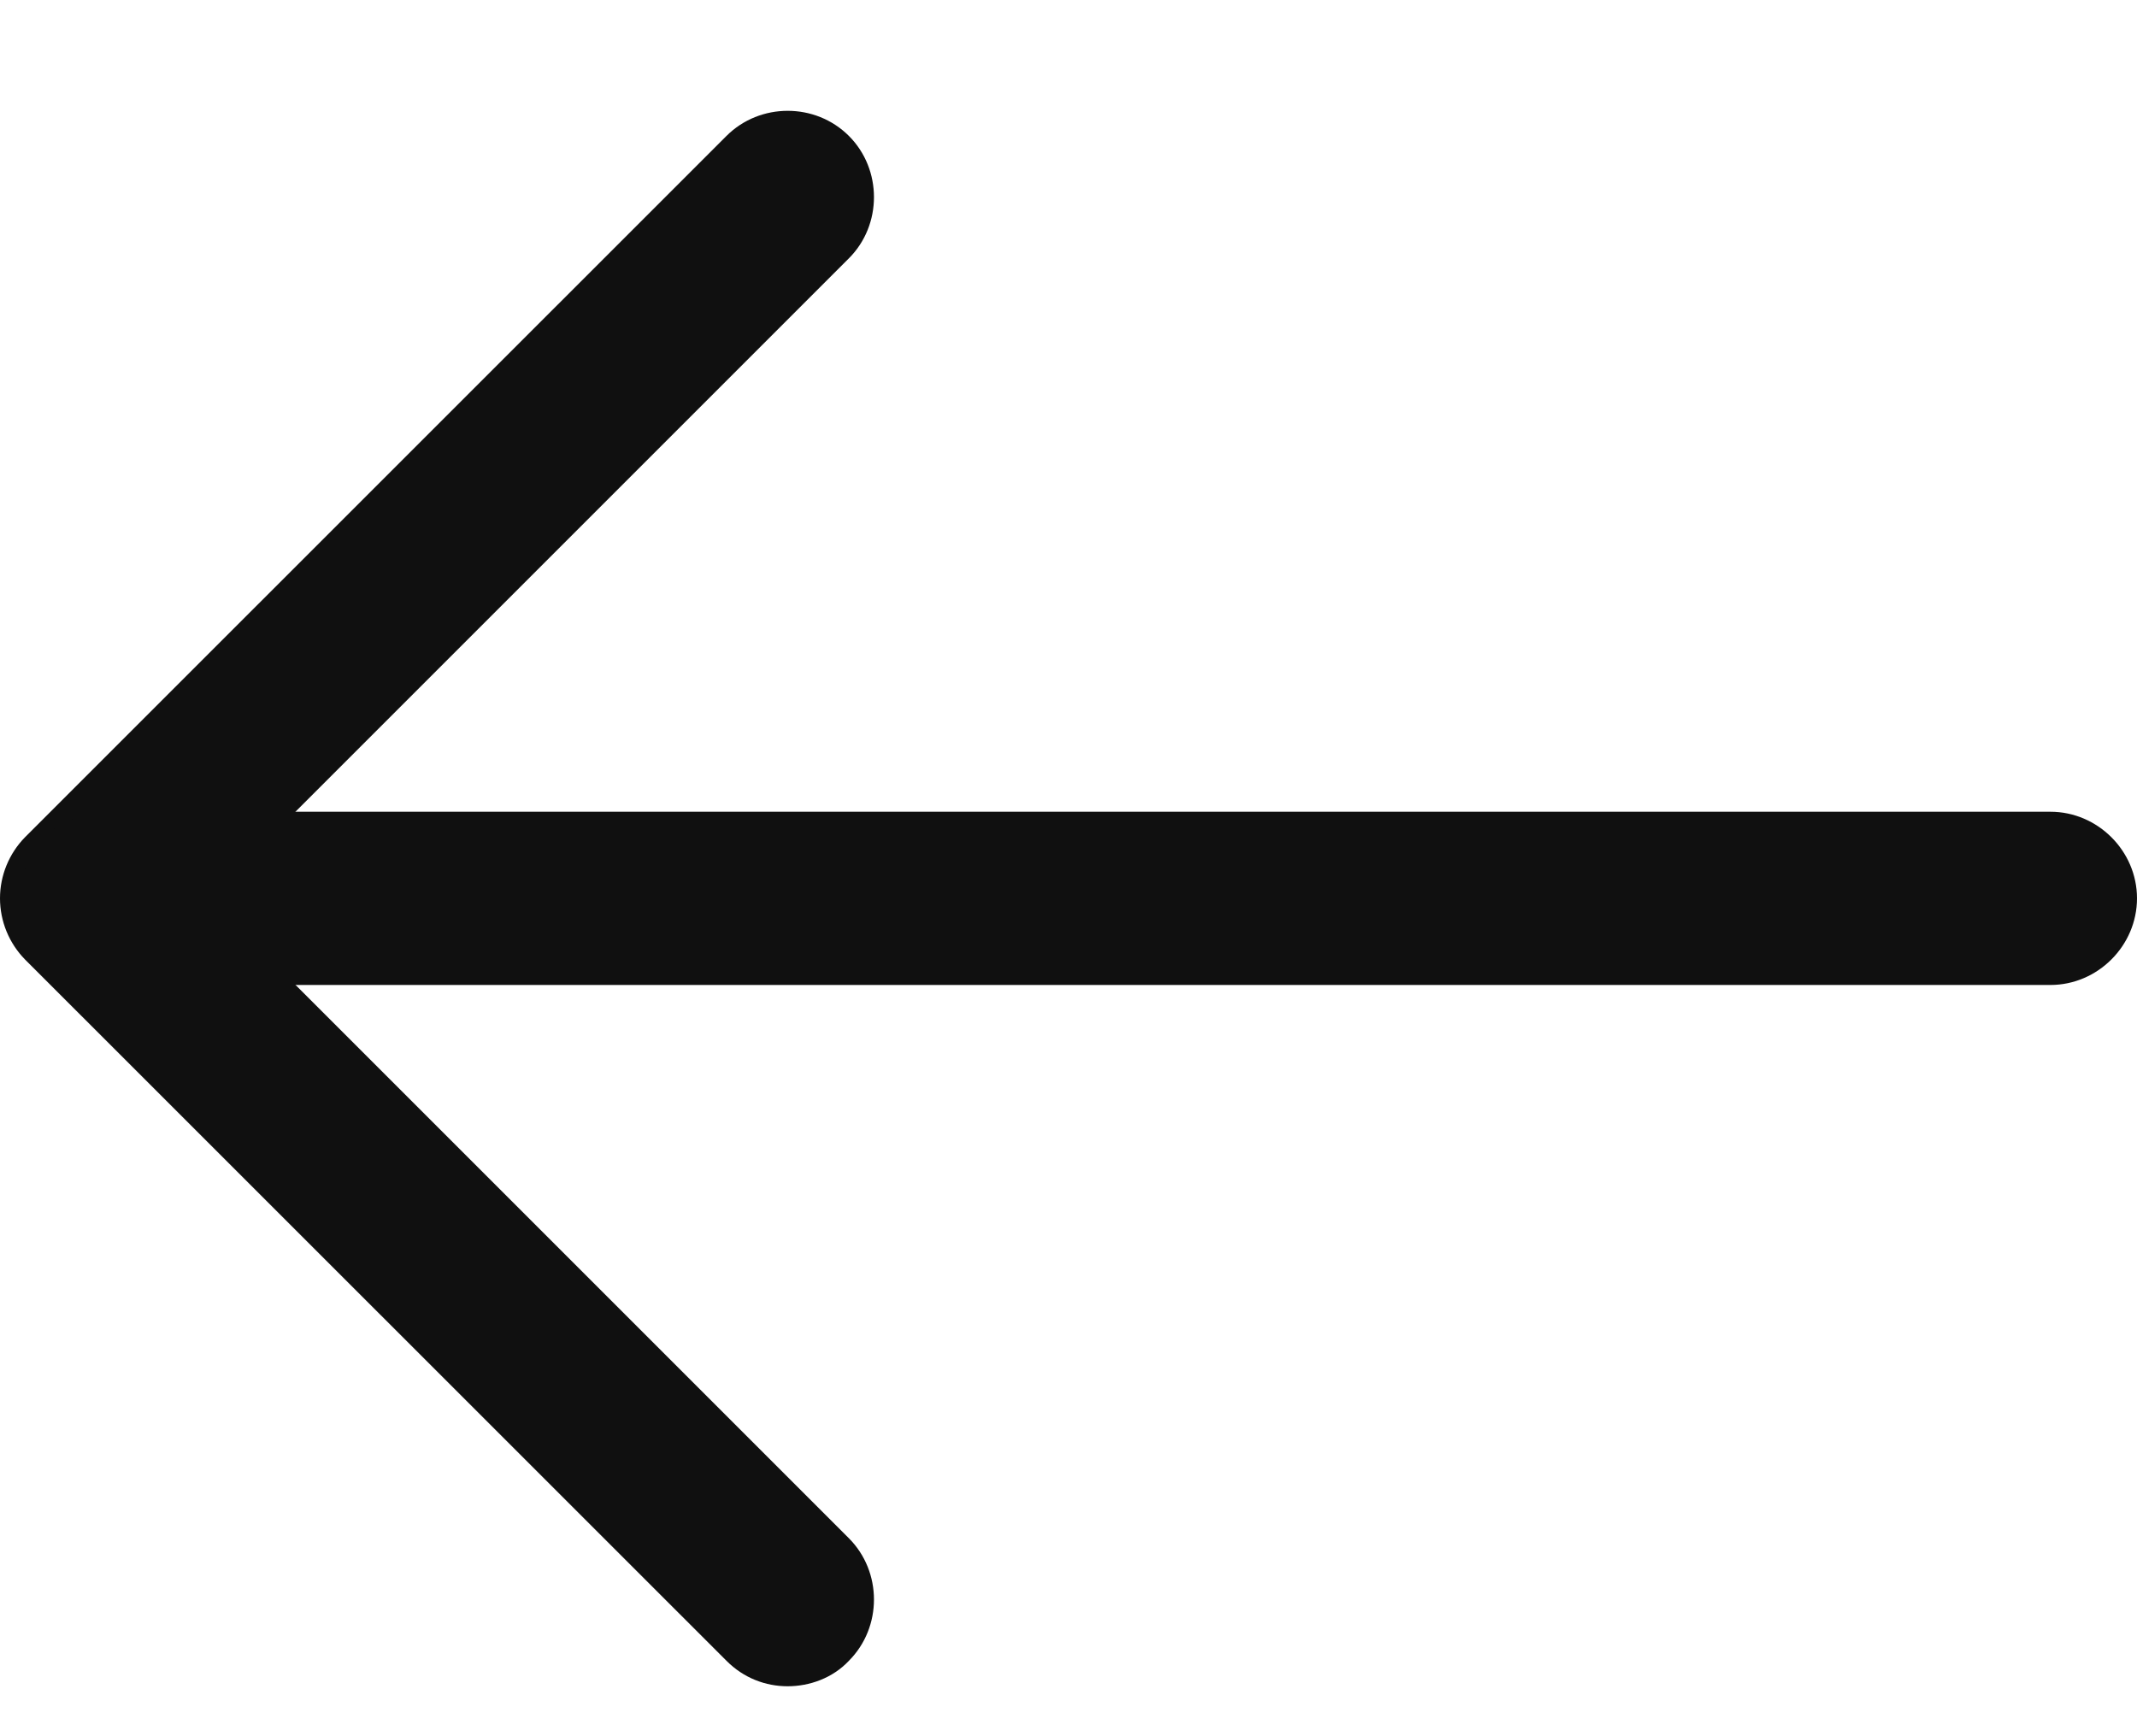 <svg width="16" height="13" viewBox="0 0 16 13" fill="none" xmlns="http://www.w3.org/2000/svg">
<path d="M5.897 12.626C5.733 12.626 5.568 12.565 5.439 12.435L0.188 7.185C0.068 7.063 0 6.898 0 6.726C0 6.555 0.068 6.39 0.188 6.268L5.439 1.018C5.69 0.767 6.105 0.767 6.356 1.018C6.606 1.268 6.606 1.684 6.356 1.934L1.564 6.726L6.356 11.518C6.606 11.769 6.606 12.184 6.356 12.435C6.234 12.565 6.061 12.626 5.897 12.626Z" fill="#101010"/>
<path d="M15.352 7.375H0.794C0.44 7.375 0.146 7.081 0.146 6.726C0.146 6.372 0.44 6.078 0.794 6.078H15.352C15.706 6.078 16 6.372 16 6.726C16 7.081 15.706 7.375 15.352 7.375Z" fill="#101010"/>
</svg>
